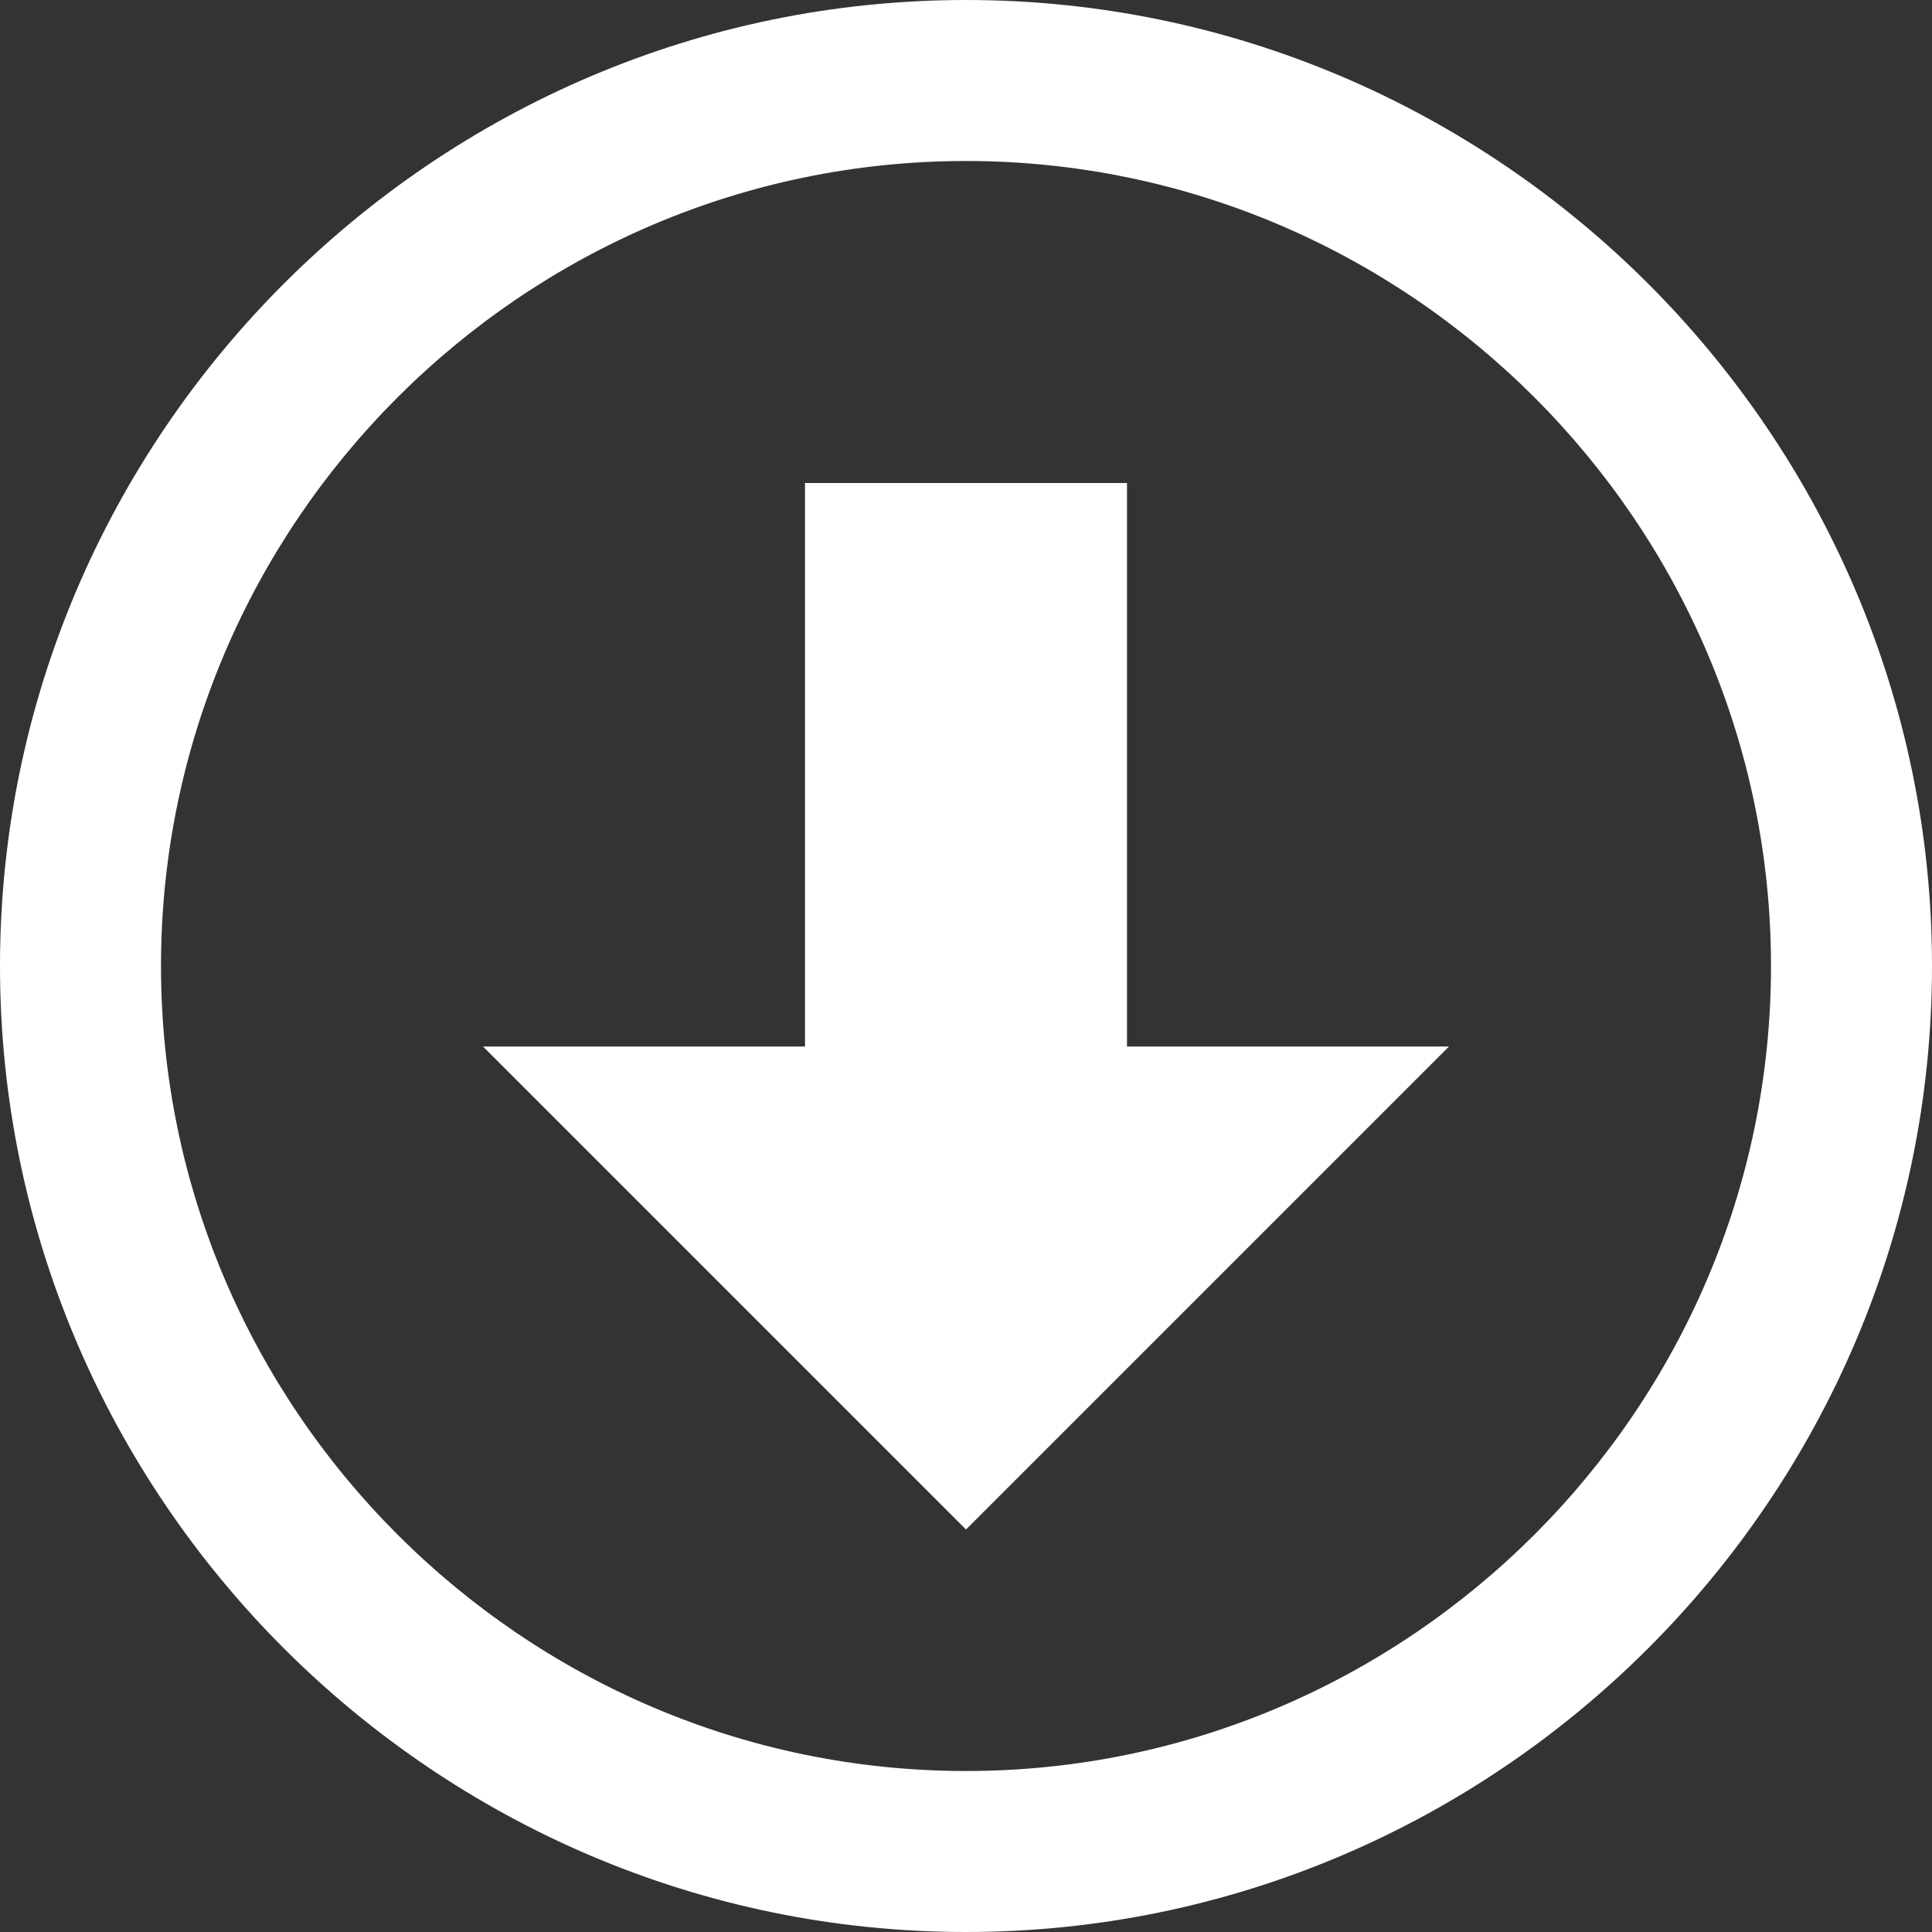 <svg xmlns="http://www.w3.org/2000/svg" viewBox="0 0 24 24"><rect x="0" y="0" width="24" height="24" fill="#333333" stroke="none"/><style>path {fill:white;}</style><path d="M6 13h4V6h4v7h4l-6 6L6 13zM22 12c0 5.5-4.5 10-10 10C6.5 22 2 17.5 2 12S6.5 2 12 2C17.5 2 22 6.5 22 12zM24 12c0-6.6-5.4-12-12-12S0 5.4 0 12s5.4 12 12 12S24 18.6 24 12z"/></svg>